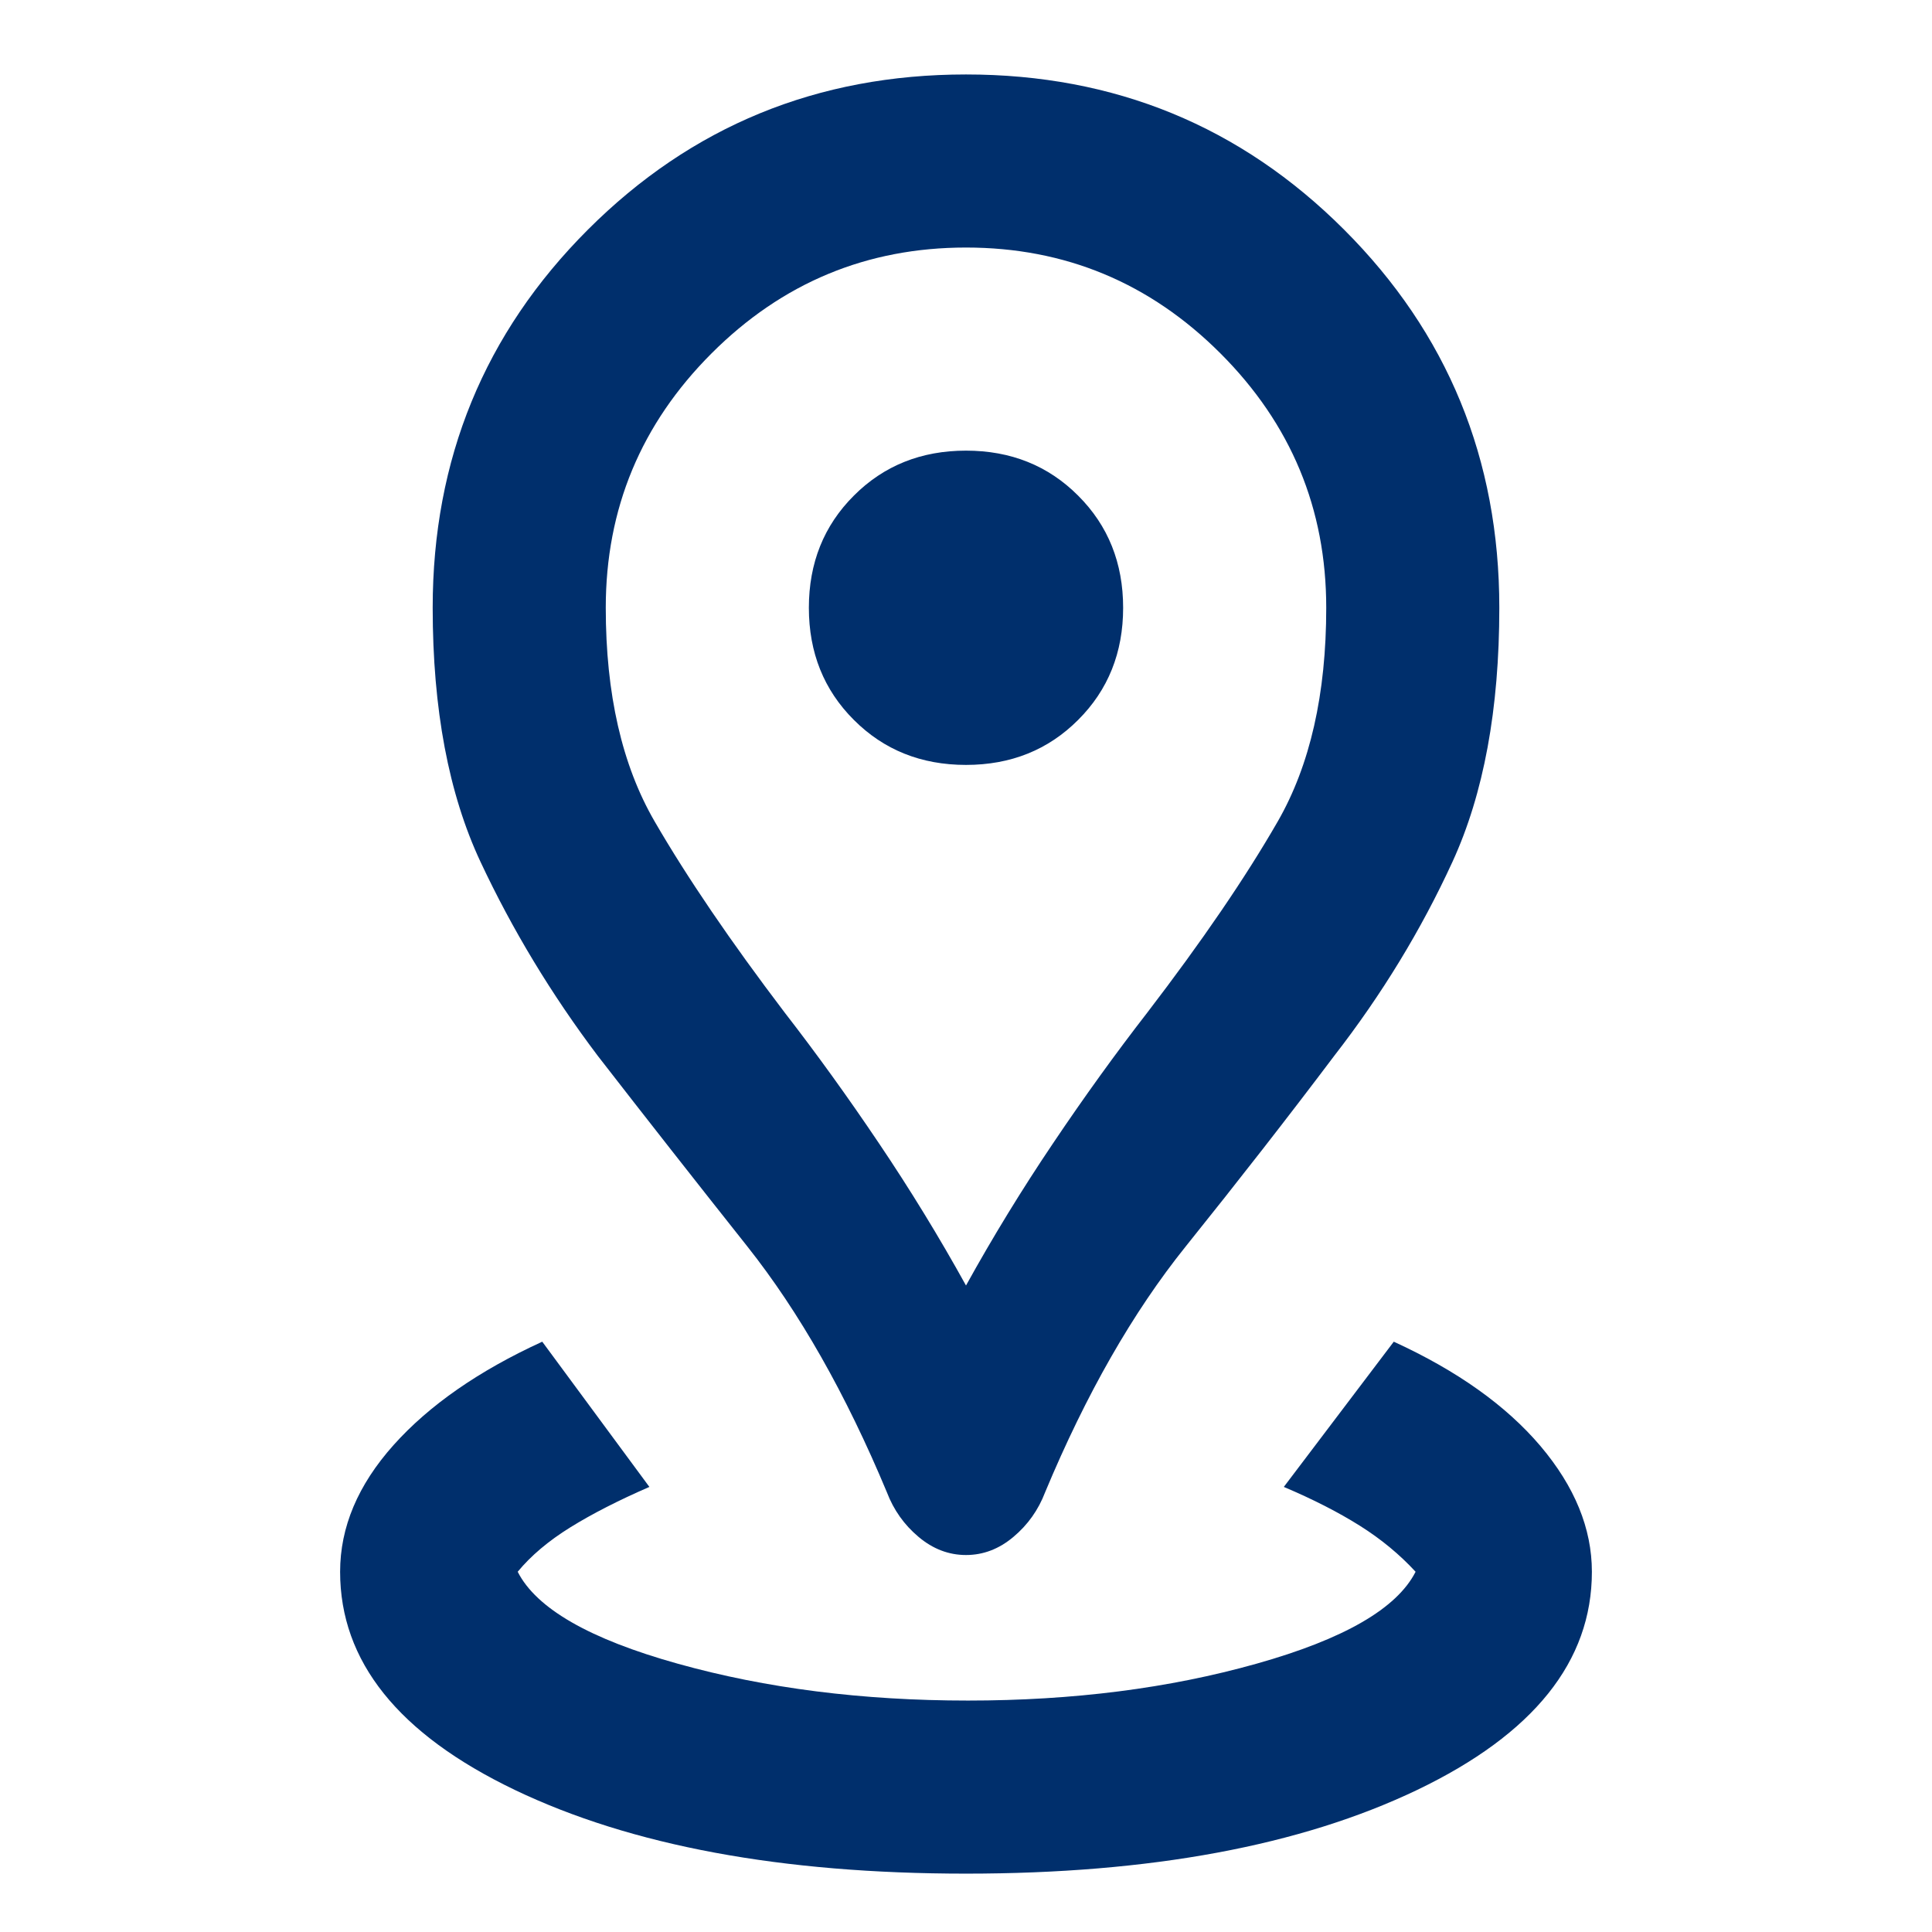<svg width="24" height="24" viewBox="0 0 24 24" fill="none" xmlns="http://www.w3.org/2000/svg">
<mask id="mask0_269_2057" style="mask-type:alpha" maskUnits="userSpaceOnUse" x="0" y="0" width="24" height="24">
<rect width="24" height="24" fill="#D9D9D9"/>
</mask>
<g mask="url(#mask0_269_2057)">
<path d="M12 23.275C9.71 23.275 7.842 22.928 6.395 22.235C4.948 21.541 4.225 20.638 4.225 19.525C4.225 18.971 4.446 18.447 4.889 17.951C5.332 17.456 5.948 17.028 6.736 16.667L8.067 18.471C7.685 18.637 7.358 18.804 7.085 18.973C6.813 19.142 6.595 19.326 6.431 19.525C6.663 19.982 7.326 20.362 8.419 20.667C9.513 20.973 10.715 21.125 12.025 21.125C13.329 21.125 14.523 20.973 15.609 20.667C16.694 20.362 17.353 19.982 17.585 19.525C17.387 19.31 17.156 19.119 16.892 18.953C16.628 18.787 16.314 18.626 15.948 18.471L17.314 16.667C18.102 17.028 18.709 17.46 19.136 17.963C19.562 18.467 19.775 18.988 19.775 19.525C19.775 20.638 19.052 21.541 17.605 22.235C16.158 22.928 14.29 23.275 12 23.275ZM12 15.969C12.333 15.367 12.694 14.777 13.083 14.2C13.471 13.623 13.861 13.083 14.252 12.579C14.931 11.693 15.472 10.901 15.873 10.204C16.274 9.506 16.475 8.622 16.475 7.55C16.475 6.319 16.037 5.266 15.161 4.39C14.284 3.513 13.231 3.075 12 3.075C10.769 3.075 9.716 3.513 8.839 4.39C7.963 5.266 7.525 6.319 7.525 7.55C7.525 8.622 7.727 9.506 8.132 10.204C8.536 10.901 9.075 11.693 9.748 12.579C10.139 13.083 10.529 13.623 10.917 14.2C11.306 14.777 11.667 15.367 12 15.969ZM12 19.317C11.786 19.317 11.589 19.242 11.411 19.092C11.232 18.942 11.101 18.757 11.017 18.537C10.508 17.317 9.93 16.299 9.283 15.483C8.635 14.666 8.016 13.877 7.425 13.115C6.851 12.354 6.365 11.551 5.969 10.706C5.573 9.861 5.375 8.809 5.375 7.55C5.375 5.704 6.018 4.138 7.303 2.853C8.588 1.568 10.154 0.925 12 0.925C13.846 0.925 15.412 1.568 16.697 2.853C17.982 4.138 18.625 5.704 18.625 7.55C18.625 8.809 18.431 9.861 18.043 10.706C17.655 11.551 17.166 12.354 16.575 13.115C16.001 13.877 15.386 14.666 14.73 15.483C14.074 16.299 13.492 17.317 12.983 18.537C12.899 18.757 12.768 18.942 12.589 19.092C12.411 19.242 12.214 19.317 12 19.317ZM12 9.502C12.556 9.502 13.021 9.316 13.393 8.943C13.766 8.571 13.952 8.106 13.952 7.55C13.952 6.994 13.766 6.529 13.393 6.157C13.021 5.784 12.556 5.598 12 5.598C11.444 5.598 10.979 5.784 10.607 6.157C10.234 6.529 10.048 6.994 10.048 7.55C10.048 8.106 10.234 8.571 10.607 8.943C10.979 9.316 11.444 9.502 12 9.502Z" fill="#002F6C"/>
</g>
</svg>
